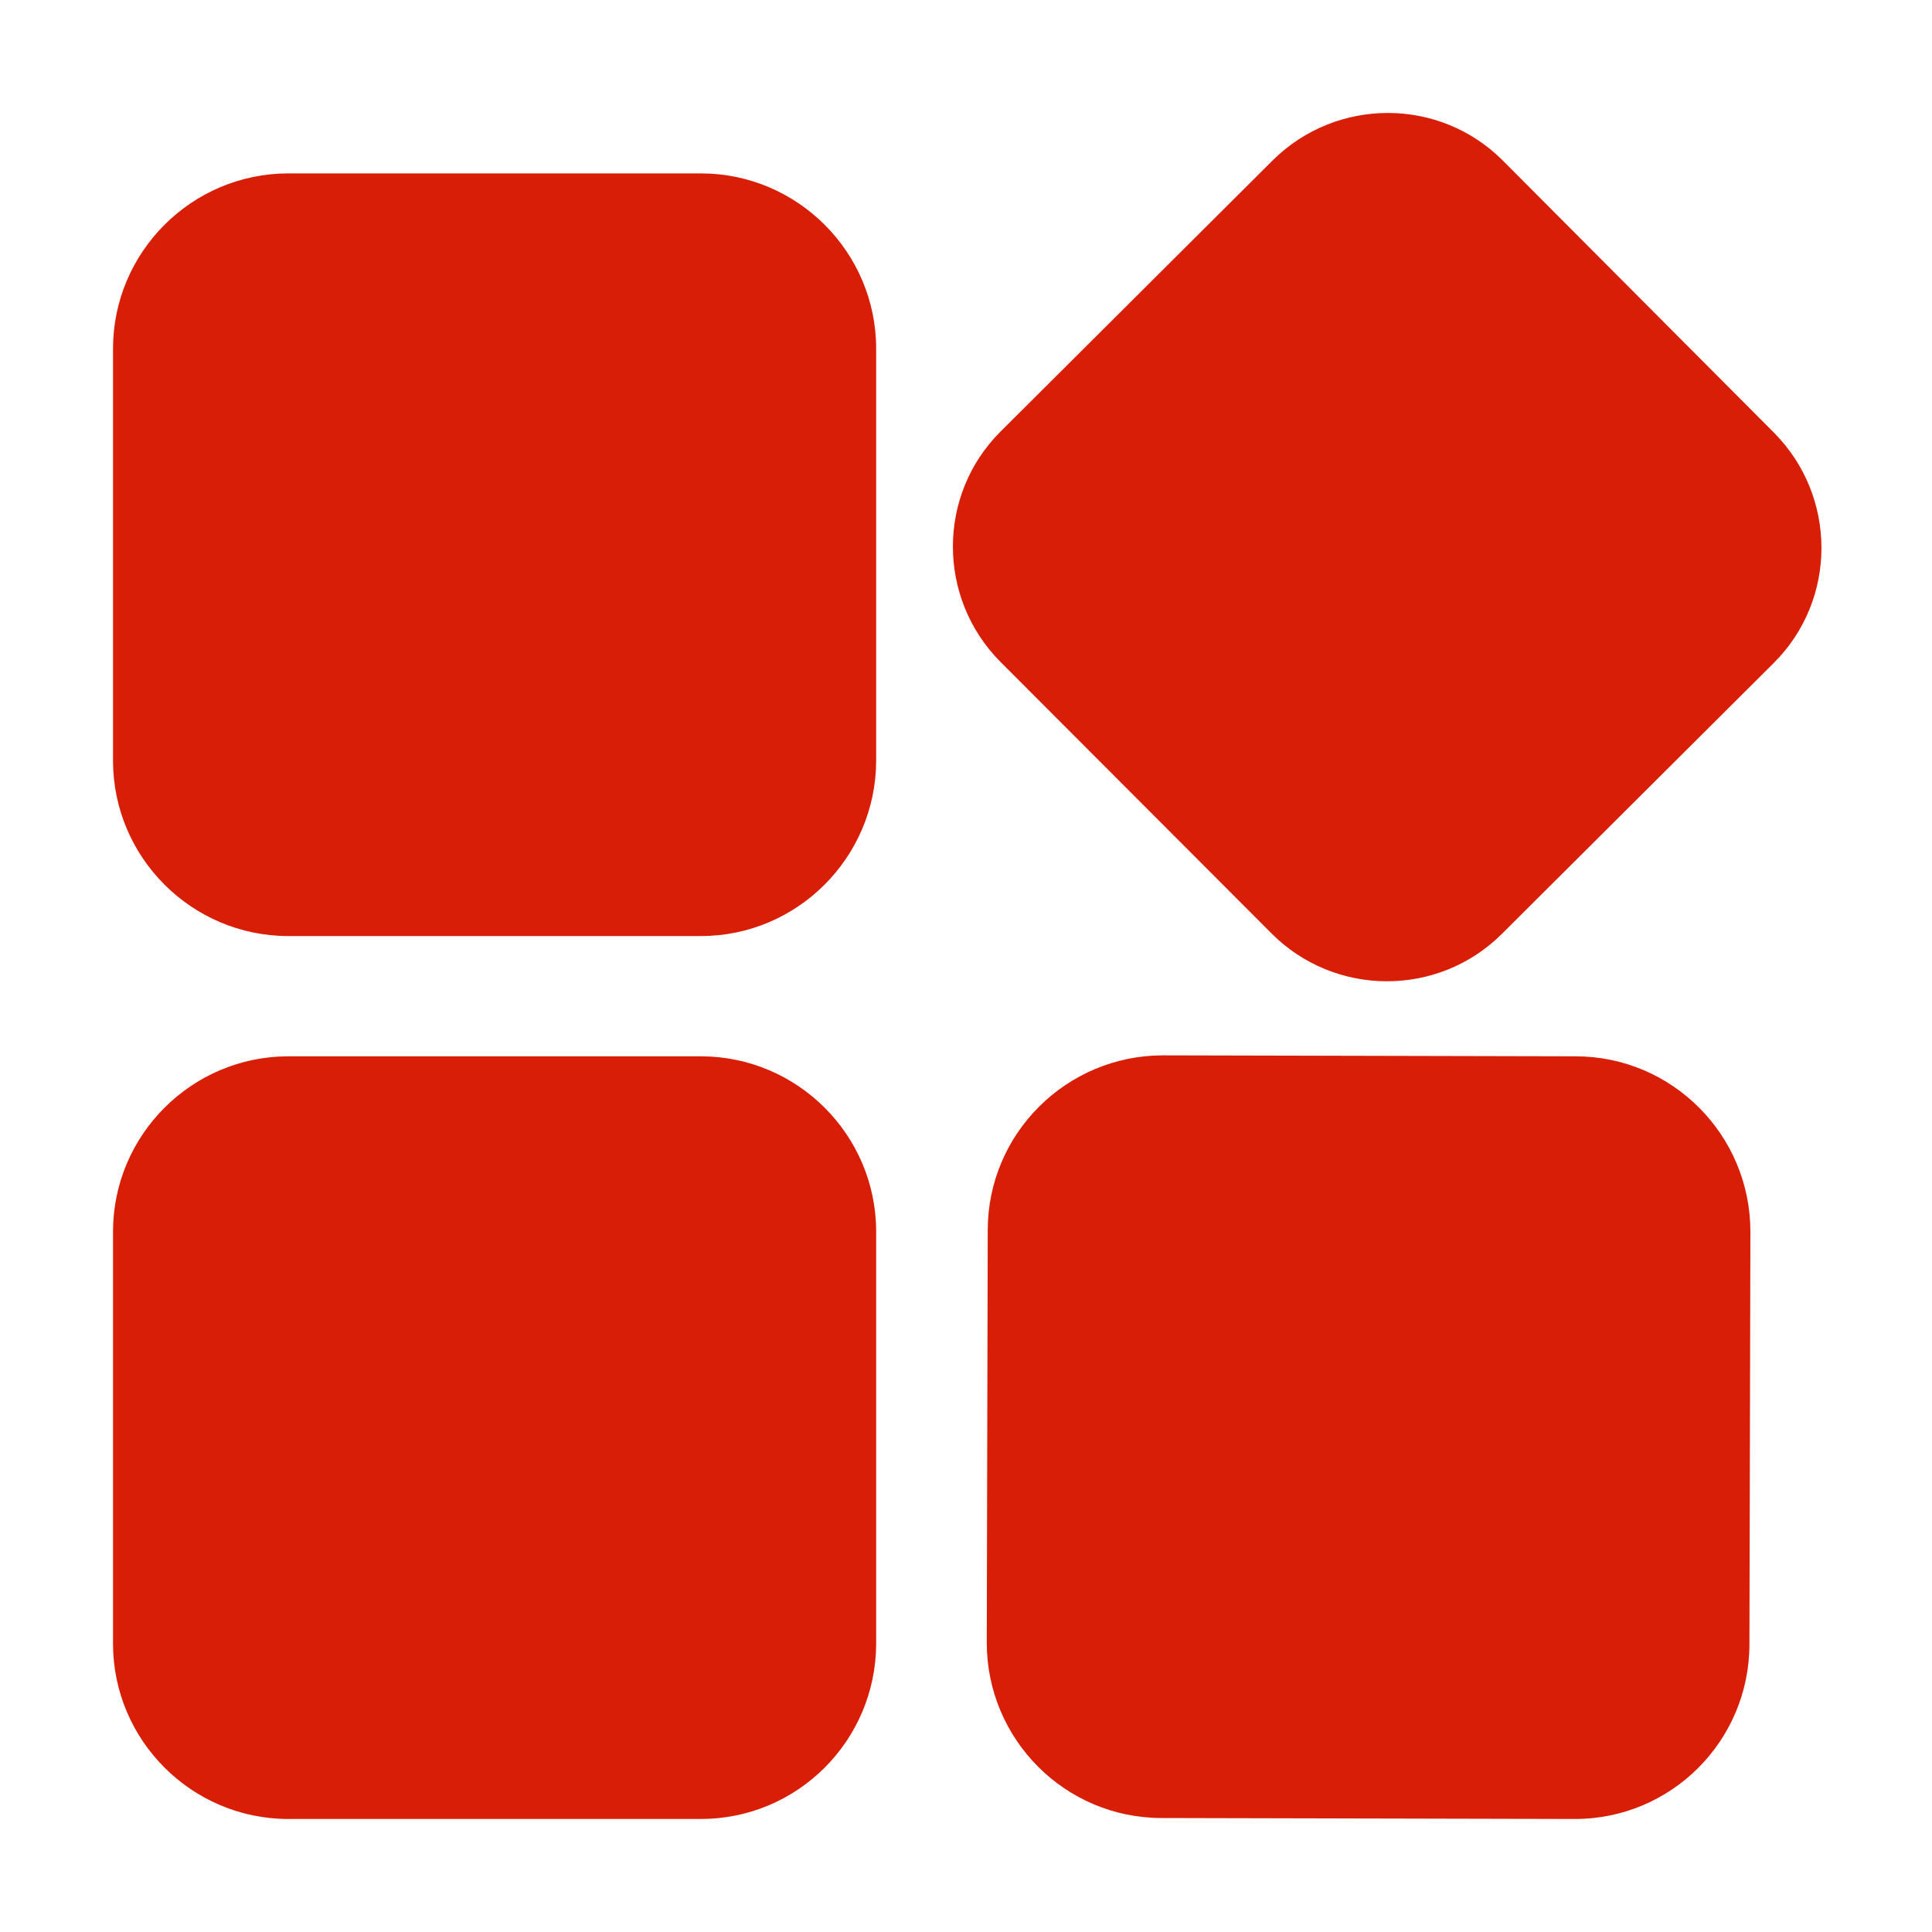 <?xml version="1.0" standalone="no"?><!DOCTYPE svg PUBLIC "-//W3C//DTD SVG 1.1//EN" "http://www.w3.org/Graphics/SVG/1.1/DTD/svg11.dtd"><svg t="1679564169047" class="icon" viewBox="0 0 1024 1024" version="1.1" xmlns="http://www.w3.org/2000/svg" p-id="1204" xmlns:xlink="http://www.w3.org/1999/xlink" width="200" height="200"><path d="M371.456 496.128H152.832c-51.2 0-92.928-41.728-92.928-92.928V184.832c0-51.2 41.728-92.928 92.928-92.928h218.624c51.2 0 92.928 41.728 92.928 92.928v218.624c-0.256 50.944-41.728 92.672-92.928 92.672zM371.456 964.096H152.832c-51.2 0-92.928-41.728-92.928-92.928V652.8c0-51.2 41.728-92.928 92.928-92.928h218.624c51.2 0 92.928 41.728 92.928 92.928v218.624c-0.256 51.2-41.728 92.672-92.928 92.672zM673.792 494.592L530.176 350.72c-33.536-33.792-33.536-88.576 0.256-122.112l144.128-143.616c33.792-33.536 88.576-33.536 122.112 0.256l143.616 144.128c33.536 33.792 33.536 88.576-0.256 122.112l-144.128 143.616c-33.792 33.536-88.576 33.28-122.112-0.512zM834.304 964.096l-218.624-0.512c-51.2 0-92.672-41.728-92.672-92.928l0.512-218.624c0-51.2 41.728-92.672 92.928-92.672l218.624 0.512c51.2 0 92.672 41.728 92.672 92.928l-0.512 218.624c0 51.456-41.728 92.928-92.928 92.672z" fill="#d81e06" p-id="1205"></path></svg>